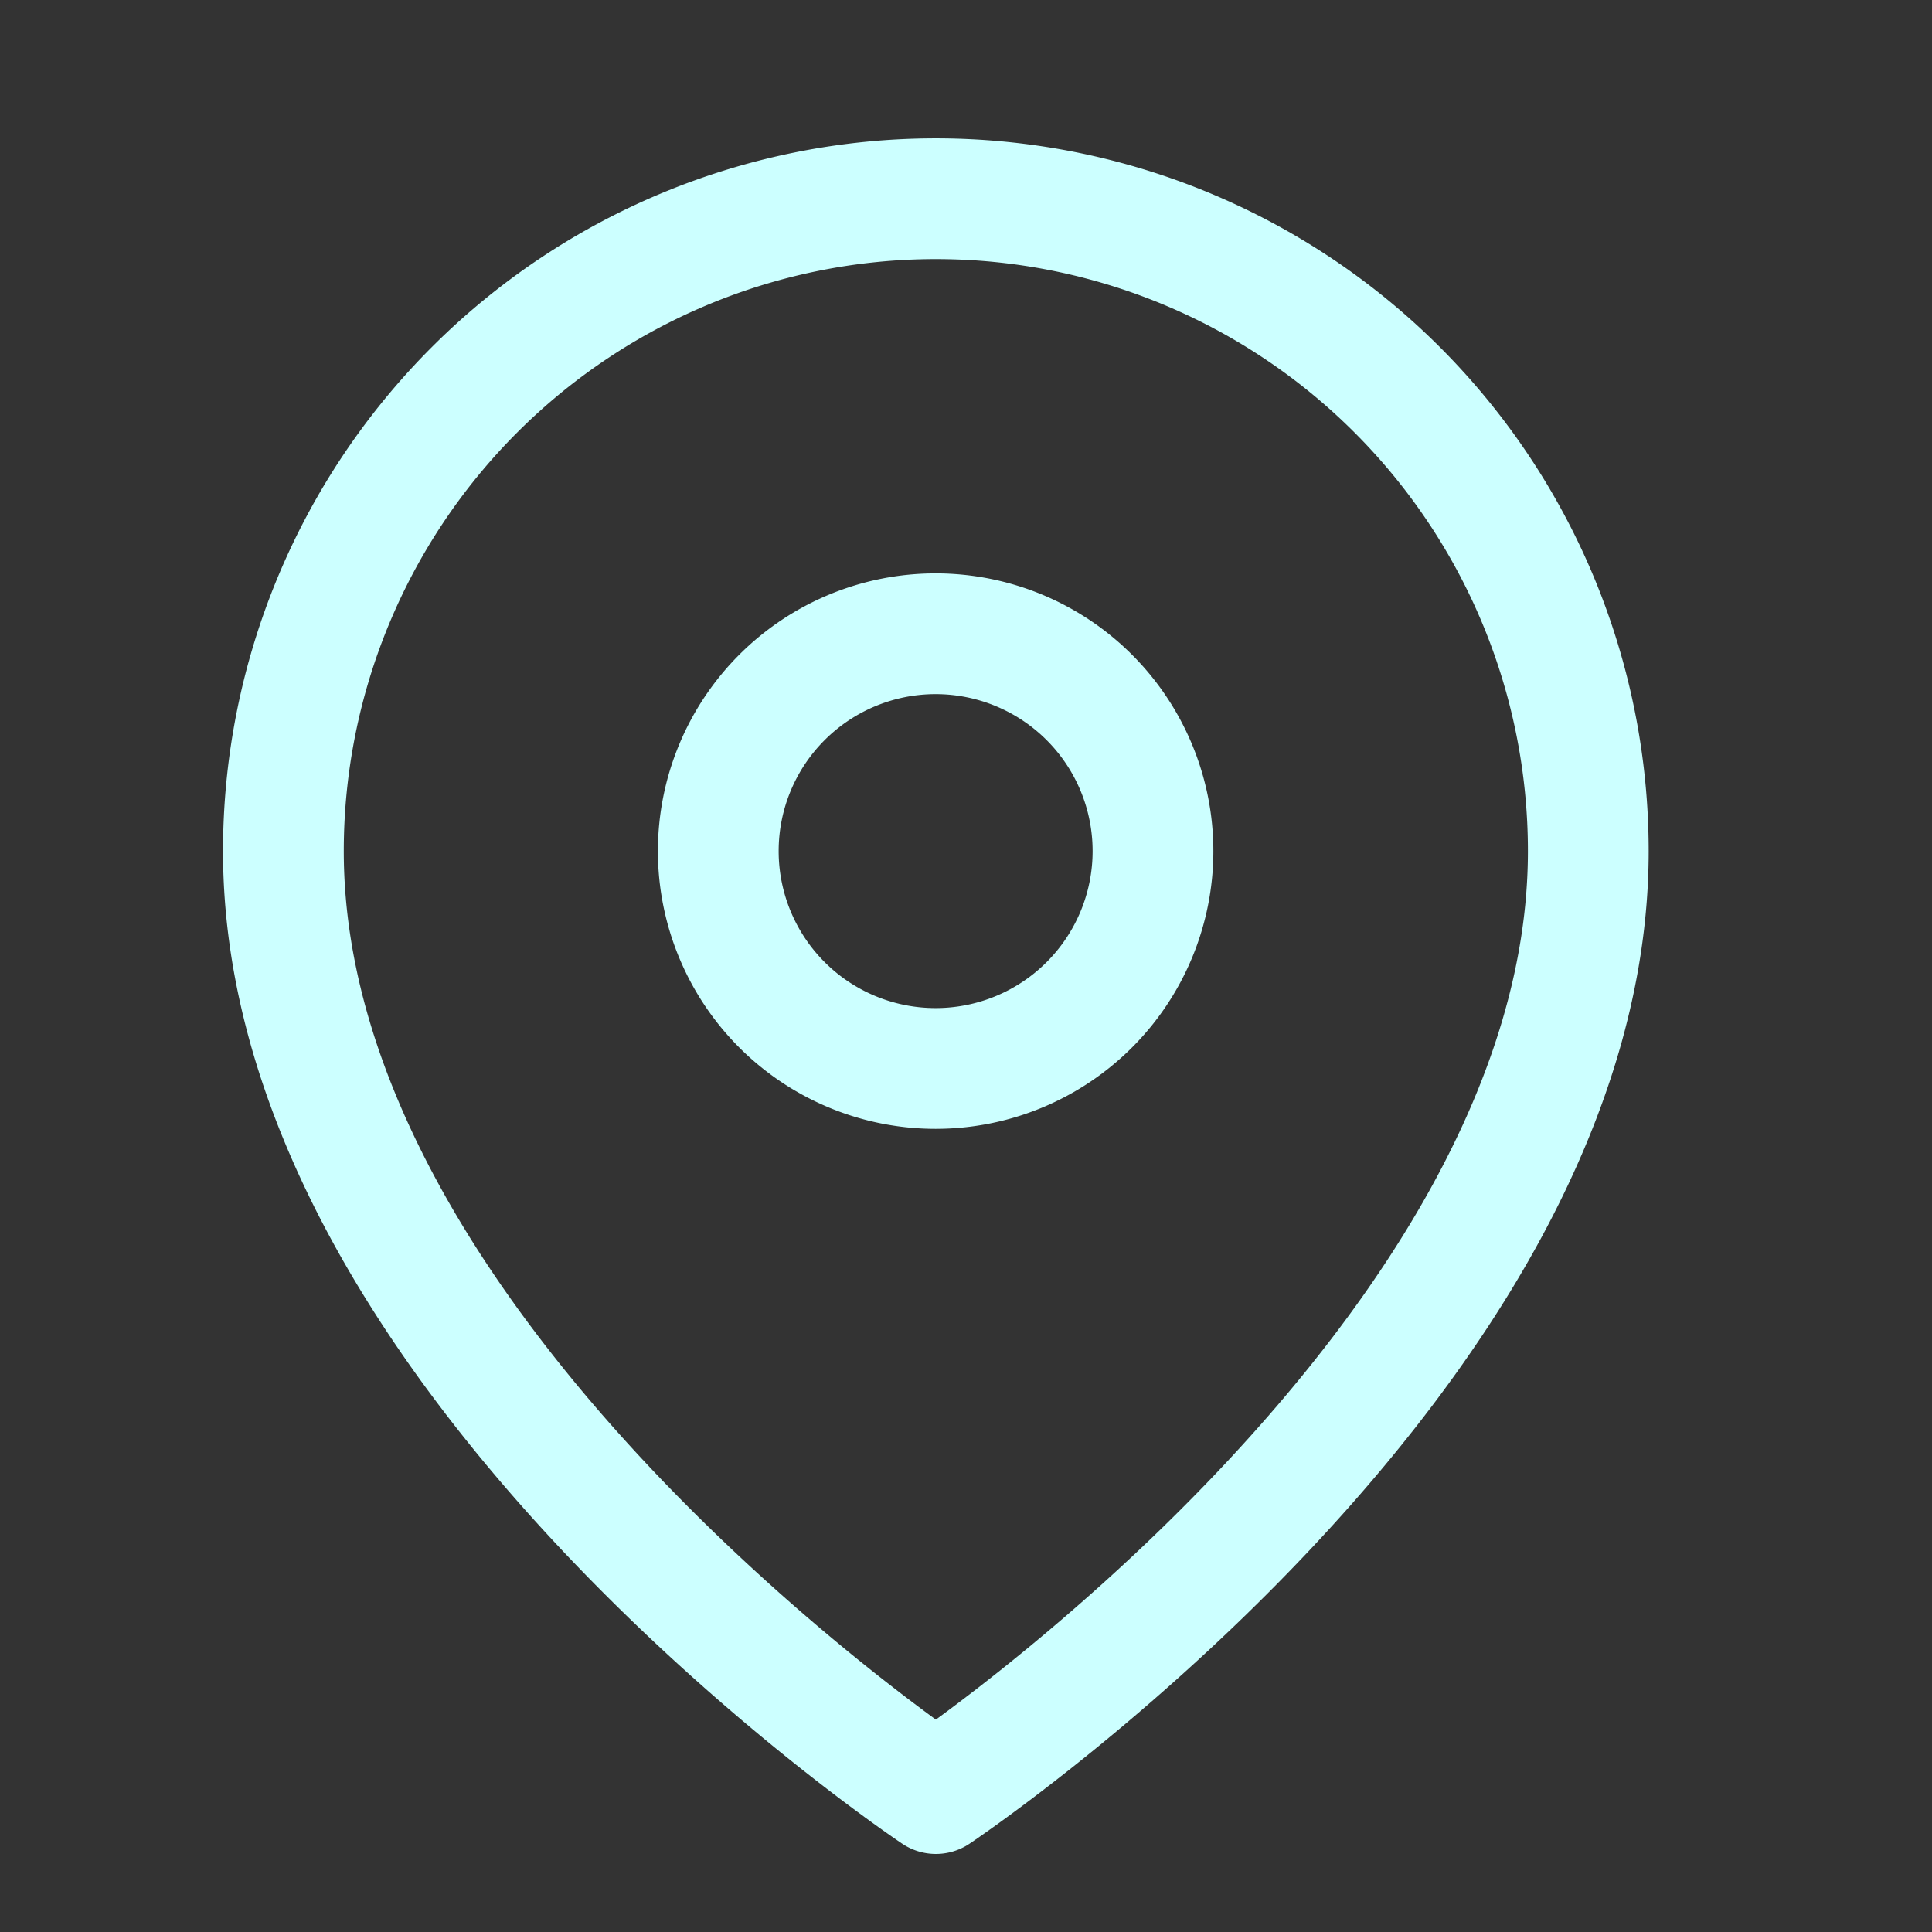 <svg height="32" viewBox="0 0 32 32" width="32"
  xmlns="http://www.w3.org/2000/svg"
  xmlns:xlink="http://www.w3.org/1999/xlink">
  <rect x="0" y="0" width="32" height="32" fill="#333333" stroke="none"/>
  <g fill="none" stroke="#CCFFFF" style="stroke-linecap:round; stroke-linejoin:round; stroke-width:2">
    <path d="m26.113 12.306c0 8.4-10.806 15.609-10.806 15.609s-10.807-7.204-10.807-15.609a10.806 10.806 0 0 1 21.613 0z" transform="translate(.194 1.792)"/>
    <path d="m20.7 14.1a3.6 3.6 0 1 1 -3.6-3.6 3.6 3.6 0 0 1 3.6 3.6z" transform="translate(-1.603 -.003)"/>
  </g>
</svg>
